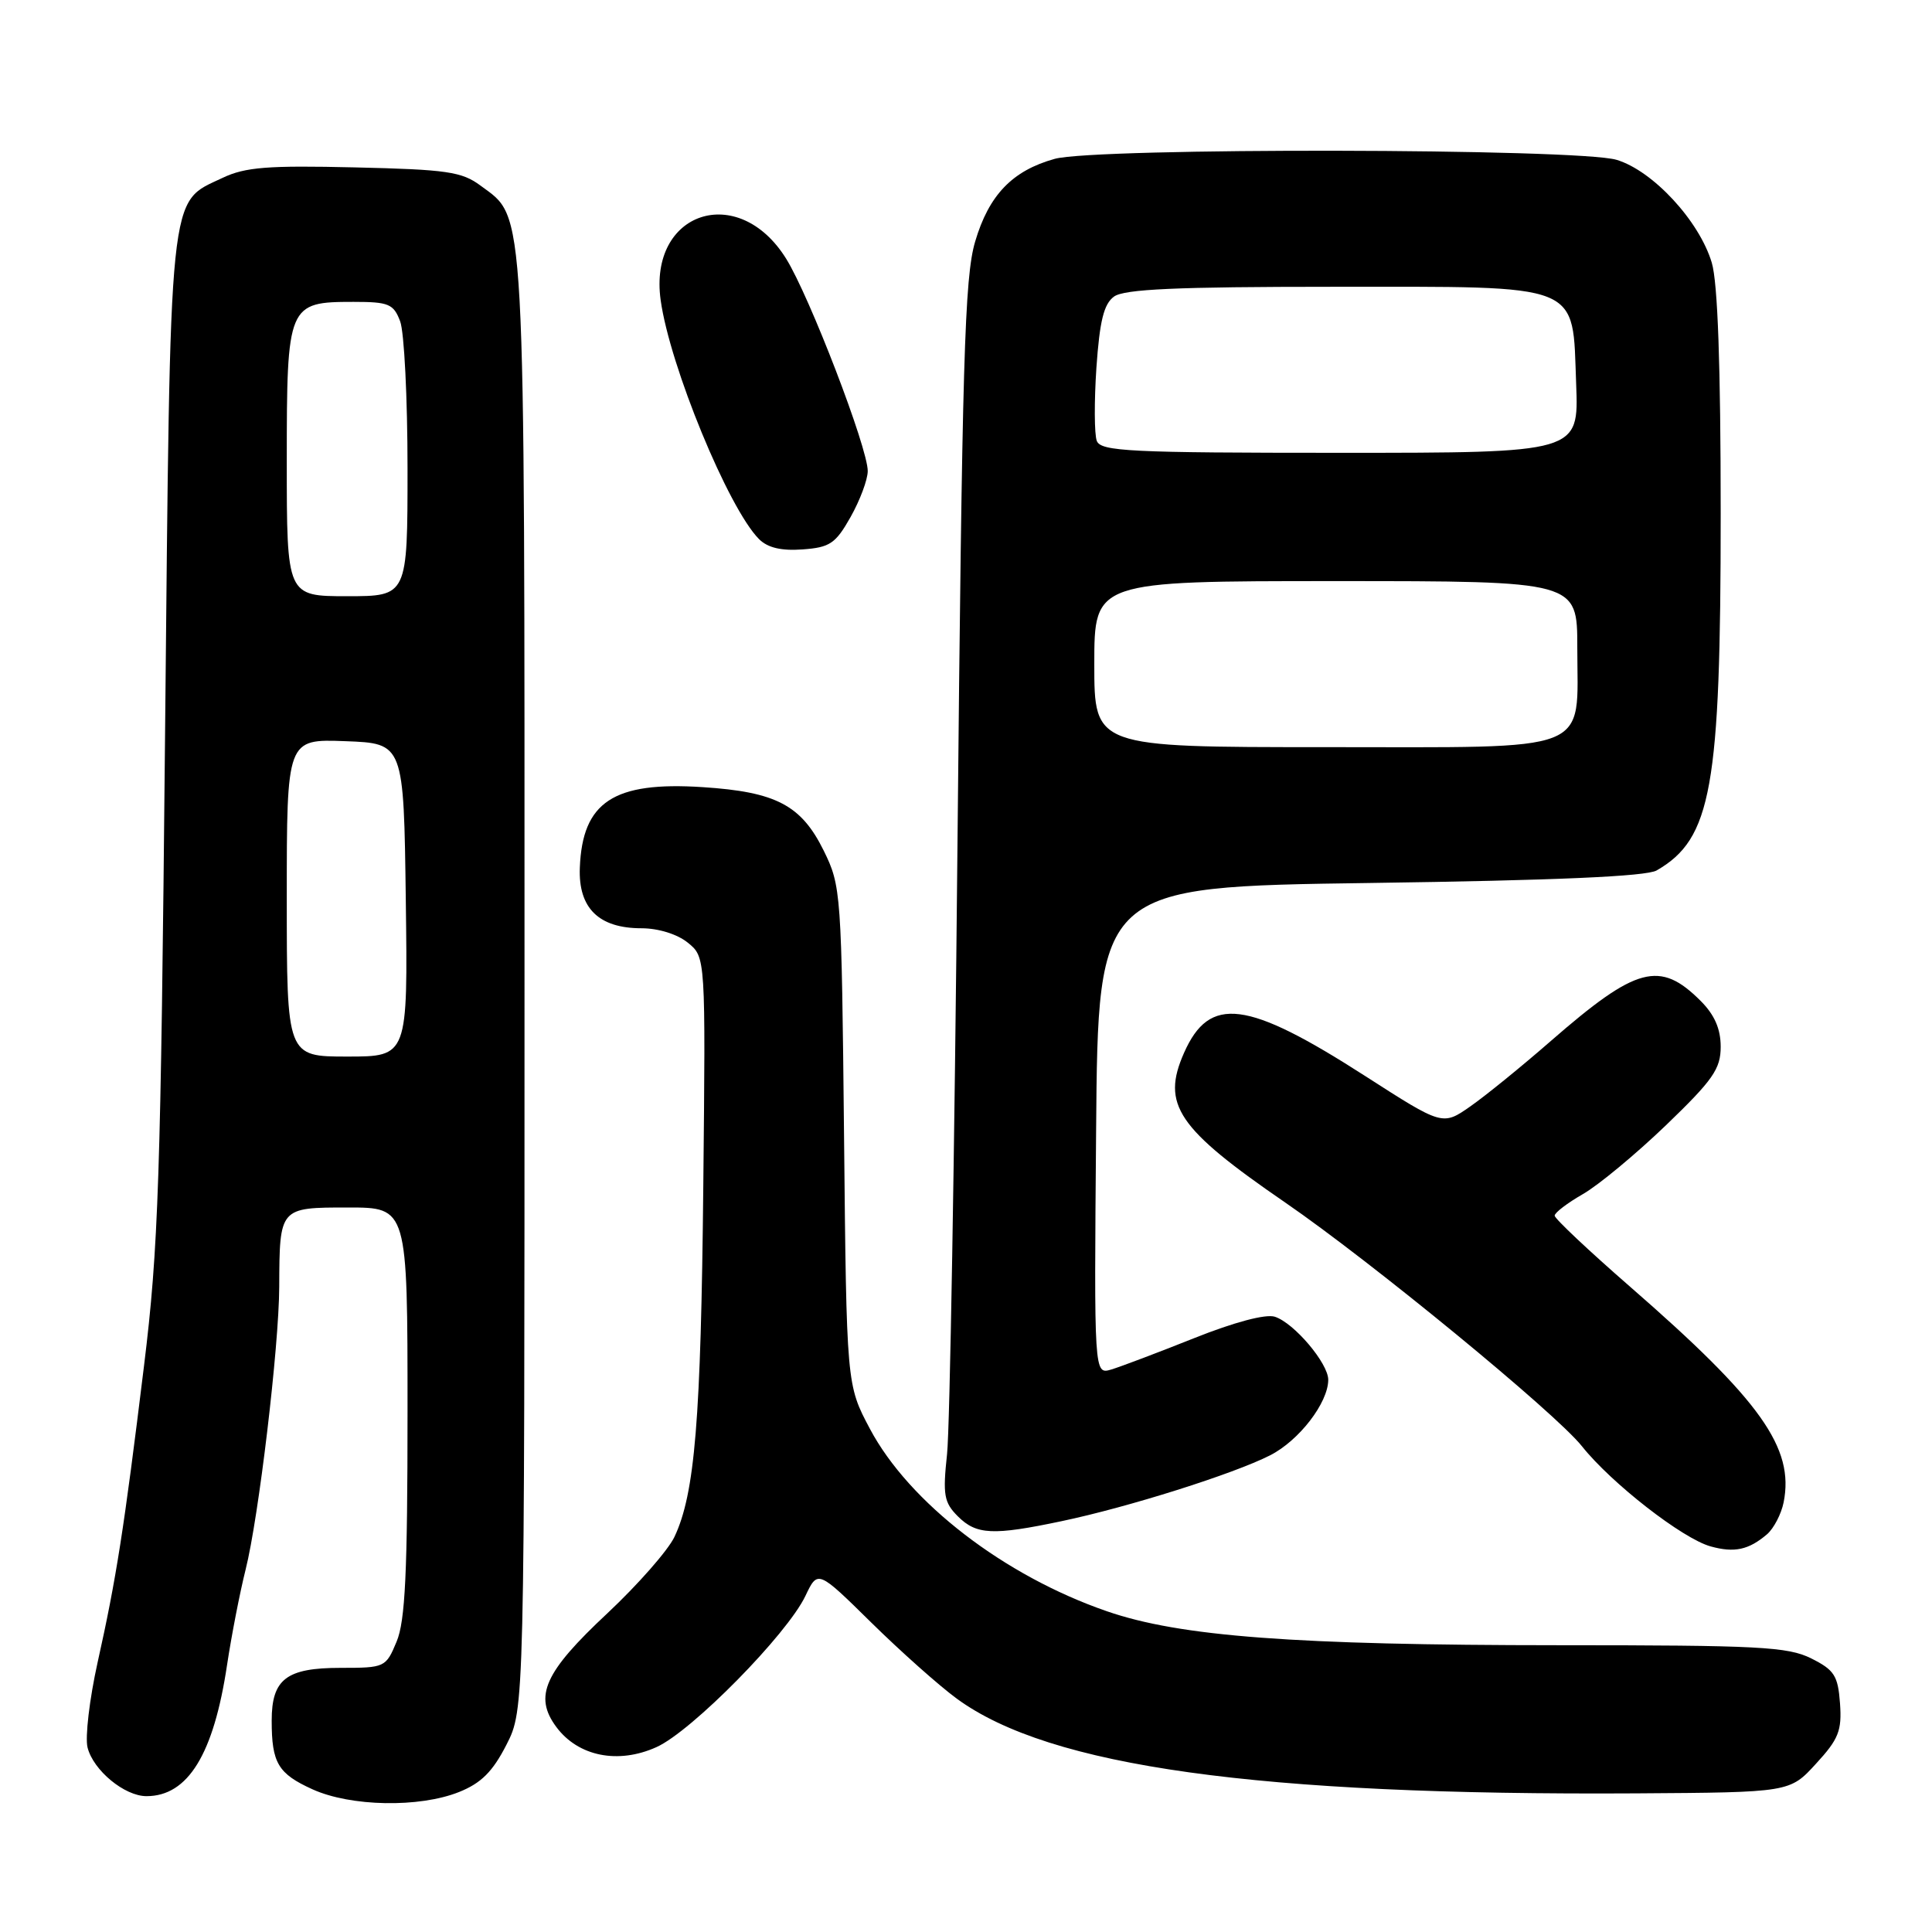 <?xml version="1.0" encoding="UTF-8" standalone="no"?>
<!DOCTYPE svg PUBLIC "-//W3C//DTD SVG 1.1//EN" "http://www.w3.org/Graphics/SVG/1.1/DTD/svg11.dtd" >
<svg xmlns="http://www.w3.org/2000/svg" xmlns:xlink="http://www.w3.org/1999/xlink" version="1.1" viewBox="0 0 256 256">
 <g >
 <path fill="currentColor"
d=" M 60.83 237.45 C 63.75 236.28 65.28 234.76 67.10 231.20 C 69.50 226.50 69.50 226.50 69.50 130.50 C 69.50 25.42 69.70 29.07 63.68 24.60 C 61.20 22.75 59.21 22.46 46.99 22.18 C 35.50 21.91 32.50 22.14 29.51 23.56 C 22.27 27.00 22.59 23.92 21.87 97.50 C 21.30 156.45 21.00 165.37 19.08 181.00 C 16.42 202.72 15.41 209.17 12.93 220.29 C 11.86 225.12 11.26 230.19 11.60 231.55 C 12.36 234.58 16.50 238.00 19.41 238.00 C 24.91 238.00 28.32 232.44 30.09 220.59 C 30.68 216.69 31.78 211.03 32.54 208.00 C 34.28 201.09 36.97 178.45 37.00 170.50 C 37.04 159.98 37.03 160.00 46.12 160.00 C 54.00 160.00 54.00 160.00 54.00 187.03 C 54.00 208.38 53.70 214.79 52.55 217.53 C 51.13 220.94 51.00 221.00 45.12 221.00 C 37.95 221.00 36.00 222.49 36.00 227.99 C 36.00 233.61 36.84 235.02 41.40 237.09 C 46.46 239.39 55.56 239.56 60.83 237.45 Z  M 240.63 233.70 C 243.63 230.44 244.07 229.33 243.81 225.70 C 243.54 222.03 243.06 221.28 240.00 219.75 C 236.90 218.20 233.05 218.00 206.50 218.00 C 171.57 217.99 156.35 216.85 146.67 213.50 C 133.05 208.80 120.46 199.10 115.27 189.33 C 112.17 183.50 112.17 183.50 111.84 150.50 C 111.51 118.21 111.45 117.40 109.15 112.72 C 106.17 106.68 102.83 104.93 93.10 104.30 C 81.31 103.53 77.17 106.24 76.83 114.98 C 76.62 120.33 79.34 123.00 85.00 123.00 C 87.23 123.00 89.75 123.78 91.14 124.91 C 93.50 126.82 93.50 126.82 93.19 157.16 C 92.88 188.15 92.08 197.93 89.36 203.66 C 88.51 205.44 84.51 209.99 80.48 213.77 C 72.12 221.58 70.69 224.76 73.72 228.84 C 76.61 232.73 81.90 233.80 86.99 231.50 C 91.66 229.40 104.28 216.58 106.72 211.47 C 108.36 208.02 108.36 208.02 115.43 214.98 C 119.32 218.81 124.43 223.36 126.78 225.08 C 139.09 234.10 166.64 237.93 216.83 237.63 C 237.16 237.50 237.16 237.50 240.63 233.70 Z  M 234.14 203.30 C 235.03 202.53 236.03 200.62 236.34 199.07 C 237.78 191.85 233.32 185.58 216.01 170.51 C 210.50 165.71 206.00 161.47 206.00 161.08 C 206.00 160.69 207.69 159.40 209.75 158.22 C 211.81 157.04 216.76 152.93 220.75 149.10 C 226.98 143.10 228.00 141.64 228.00 138.70 C 228.00 136.32 227.18 134.46 225.34 132.62 C 219.94 127.22 216.84 128.05 205.50 137.93 C 201.65 141.29 196.85 145.19 194.83 146.60 C 191.15 149.17 191.15 149.17 180.88 142.57 C 165.21 132.50 160.27 131.87 156.89 139.51 C 153.86 146.36 155.99 149.51 170.31 159.35 C 181.68 167.16 206.10 187.21 209.62 191.64 C 213.53 196.55 222.96 203.89 226.68 204.91 C 229.82 205.78 231.71 205.37 234.14 203.30 Z  M 140.68 201.56 C 149.50 199.71 163.46 195.30 168.29 192.84 C 172.13 190.89 175.99 185.88 176.00 182.83 C 176.00 180.64 171.46 175.28 168.91 174.47 C 167.69 174.09 163.51 175.20 158.21 177.32 C 153.42 179.23 148.48 181.10 147.24 181.47 C 144.97 182.14 144.97 182.14 145.24 149.82 C 145.50 117.50 145.50 117.50 181.50 117.00 C 206.09 116.66 218.14 116.13 219.51 115.34 C 226.79 111.15 228.00 104.41 228.00 68.05 C 228.00 48.47 227.61 37.43 226.82 34.81 C 225.16 29.26 219.01 22.62 214.21 21.18 C 209.12 19.65 145.18 19.54 139.75 21.05 C 134.14 22.61 131.03 25.84 129.21 32.02 C 127.81 36.75 127.49 47.73 126.87 112.00 C 126.48 152.98 125.86 189.27 125.49 192.67 C 124.91 198.09 125.08 199.08 126.92 200.92 C 129.38 203.38 131.57 203.48 140.68 201.56 Z  M 112.71 68.50 C 113.95 66.30 114.97 63.57 114.98 62.43 C 115.01 59.40 107.25 39.20 104.15 34.25 C 97.81 24.09 85.91 28.04 87.54 39.76 C 88.74 48.48 96.53 67.39 100.58 71.44 C 101.72 72.58 103.54 73.01 106.35 72.80 C 109.96 72.54 110.72 72.03 112.71 68.50 Z  M 38.00 118.96 C 38.00 97.92 38.00 97.92 45.75 98.21 C 53.50 98.50 53.50 98.50 53.77 119.25 C 54.04 140.00 54.04 140.00 46.02 140.00 C 38.00 140.00 38.00 140.00 38.00 118.96 Z  M 38.00 61.15 C 38.00 40.31 38.13 40.00 46.85 40.00 C 51.51 40.00 52.15 40.27 53.02 42.57 C 53.56 43.98 54.00 52.75 54.00 62.07 C 54.00 79.00 54.00 79.00 46.00 79.00 C 38.00 79.00 38.00 79.00 38.00 61.15 Z  M 145.00 88.00 C 145.00 77.00 145.00 77.00 177.00 77.00 C 209.00 77.00 209.00 77.00 209.00 85.78 C 209.00 100.01 211.57 99.00 175.44 99.00 C 145.00 99.00 145.00 99.00 145.00 88.00 Z  M 145.33 58.42 C 145.00 57.55 144.98 53.18 145.28 48.72 C 145.71 42.54 146.26 40.28 147.61 39.30 C 148.96 38.31 155.89 38.00 176.58 38.00 C 210.02 38.00 208.33 37.32 208.85 50.91 C 209.20 60.00 209.20 60.00 177.57 60.00 C 149.67 60.00 145.87 59.81 145.33 58.42 Z "/>
</g>
</svg>